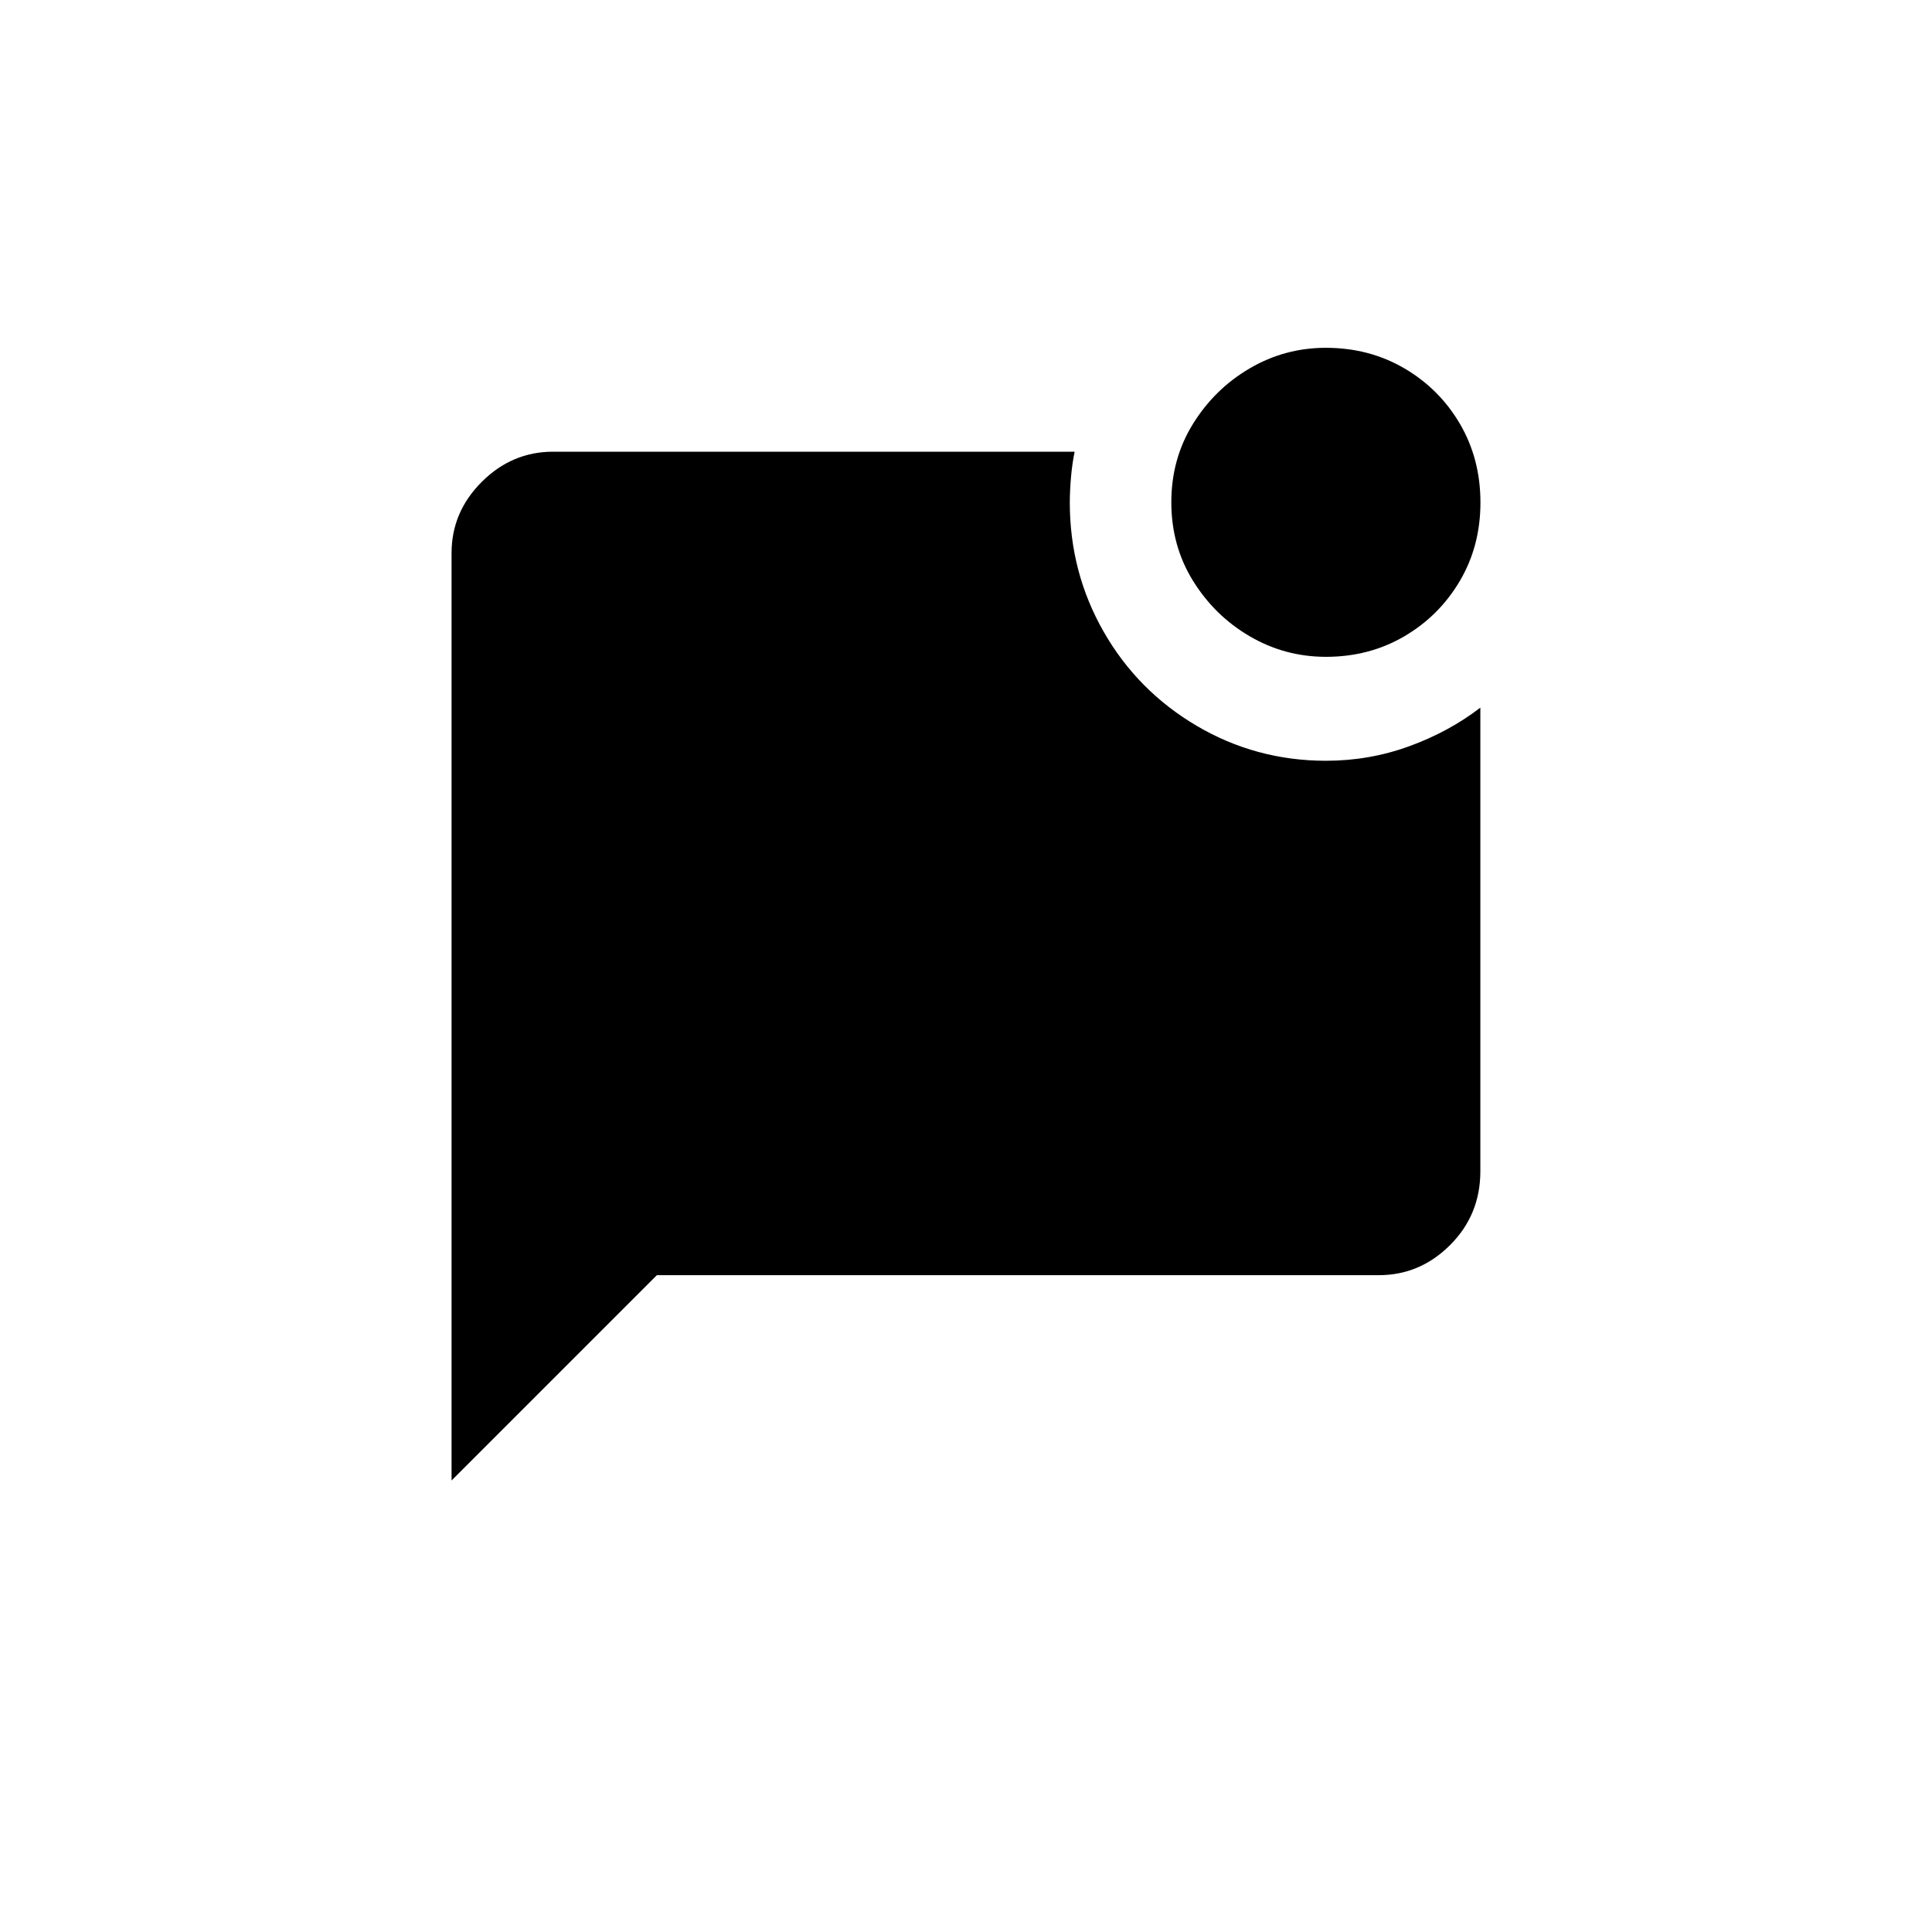 <!-- Generated by IcoMoon.io -->
<svg version="1.1" xmlns="http://www.w3.org/2000/svg" width="40" height="40" viewBox="0 0 40 40">
<title>mt-mark_chat_unread</title>
<path d="M30.649 14.651v9.6q0 0.9-0.625 1.525t-1.475 0.625h-14.949l-4.251 4.251v-19.2q0-0.851 0.625-1.475t1.475-0.625h10.8q-0.051 0.251-0.075 0.525t-0.025 0.525q0 1.449 0.7 2.675t1.925 1.949 2.675 0.725q0.9 0 1.725-0.3t1.475-0.8zM24.251 10.4q0 0.9 0.449 1.625t1.175 1.149 1.575 0.425q0.9 0 1.625-0.425t1.151-1.149 0.425-1.625-0.425-1.625-1.151-1.149-1.625-0.425q-0.849 0-1.575 0.425t-1.175 1.149-0.449 1.625z"></path>
</svg>
